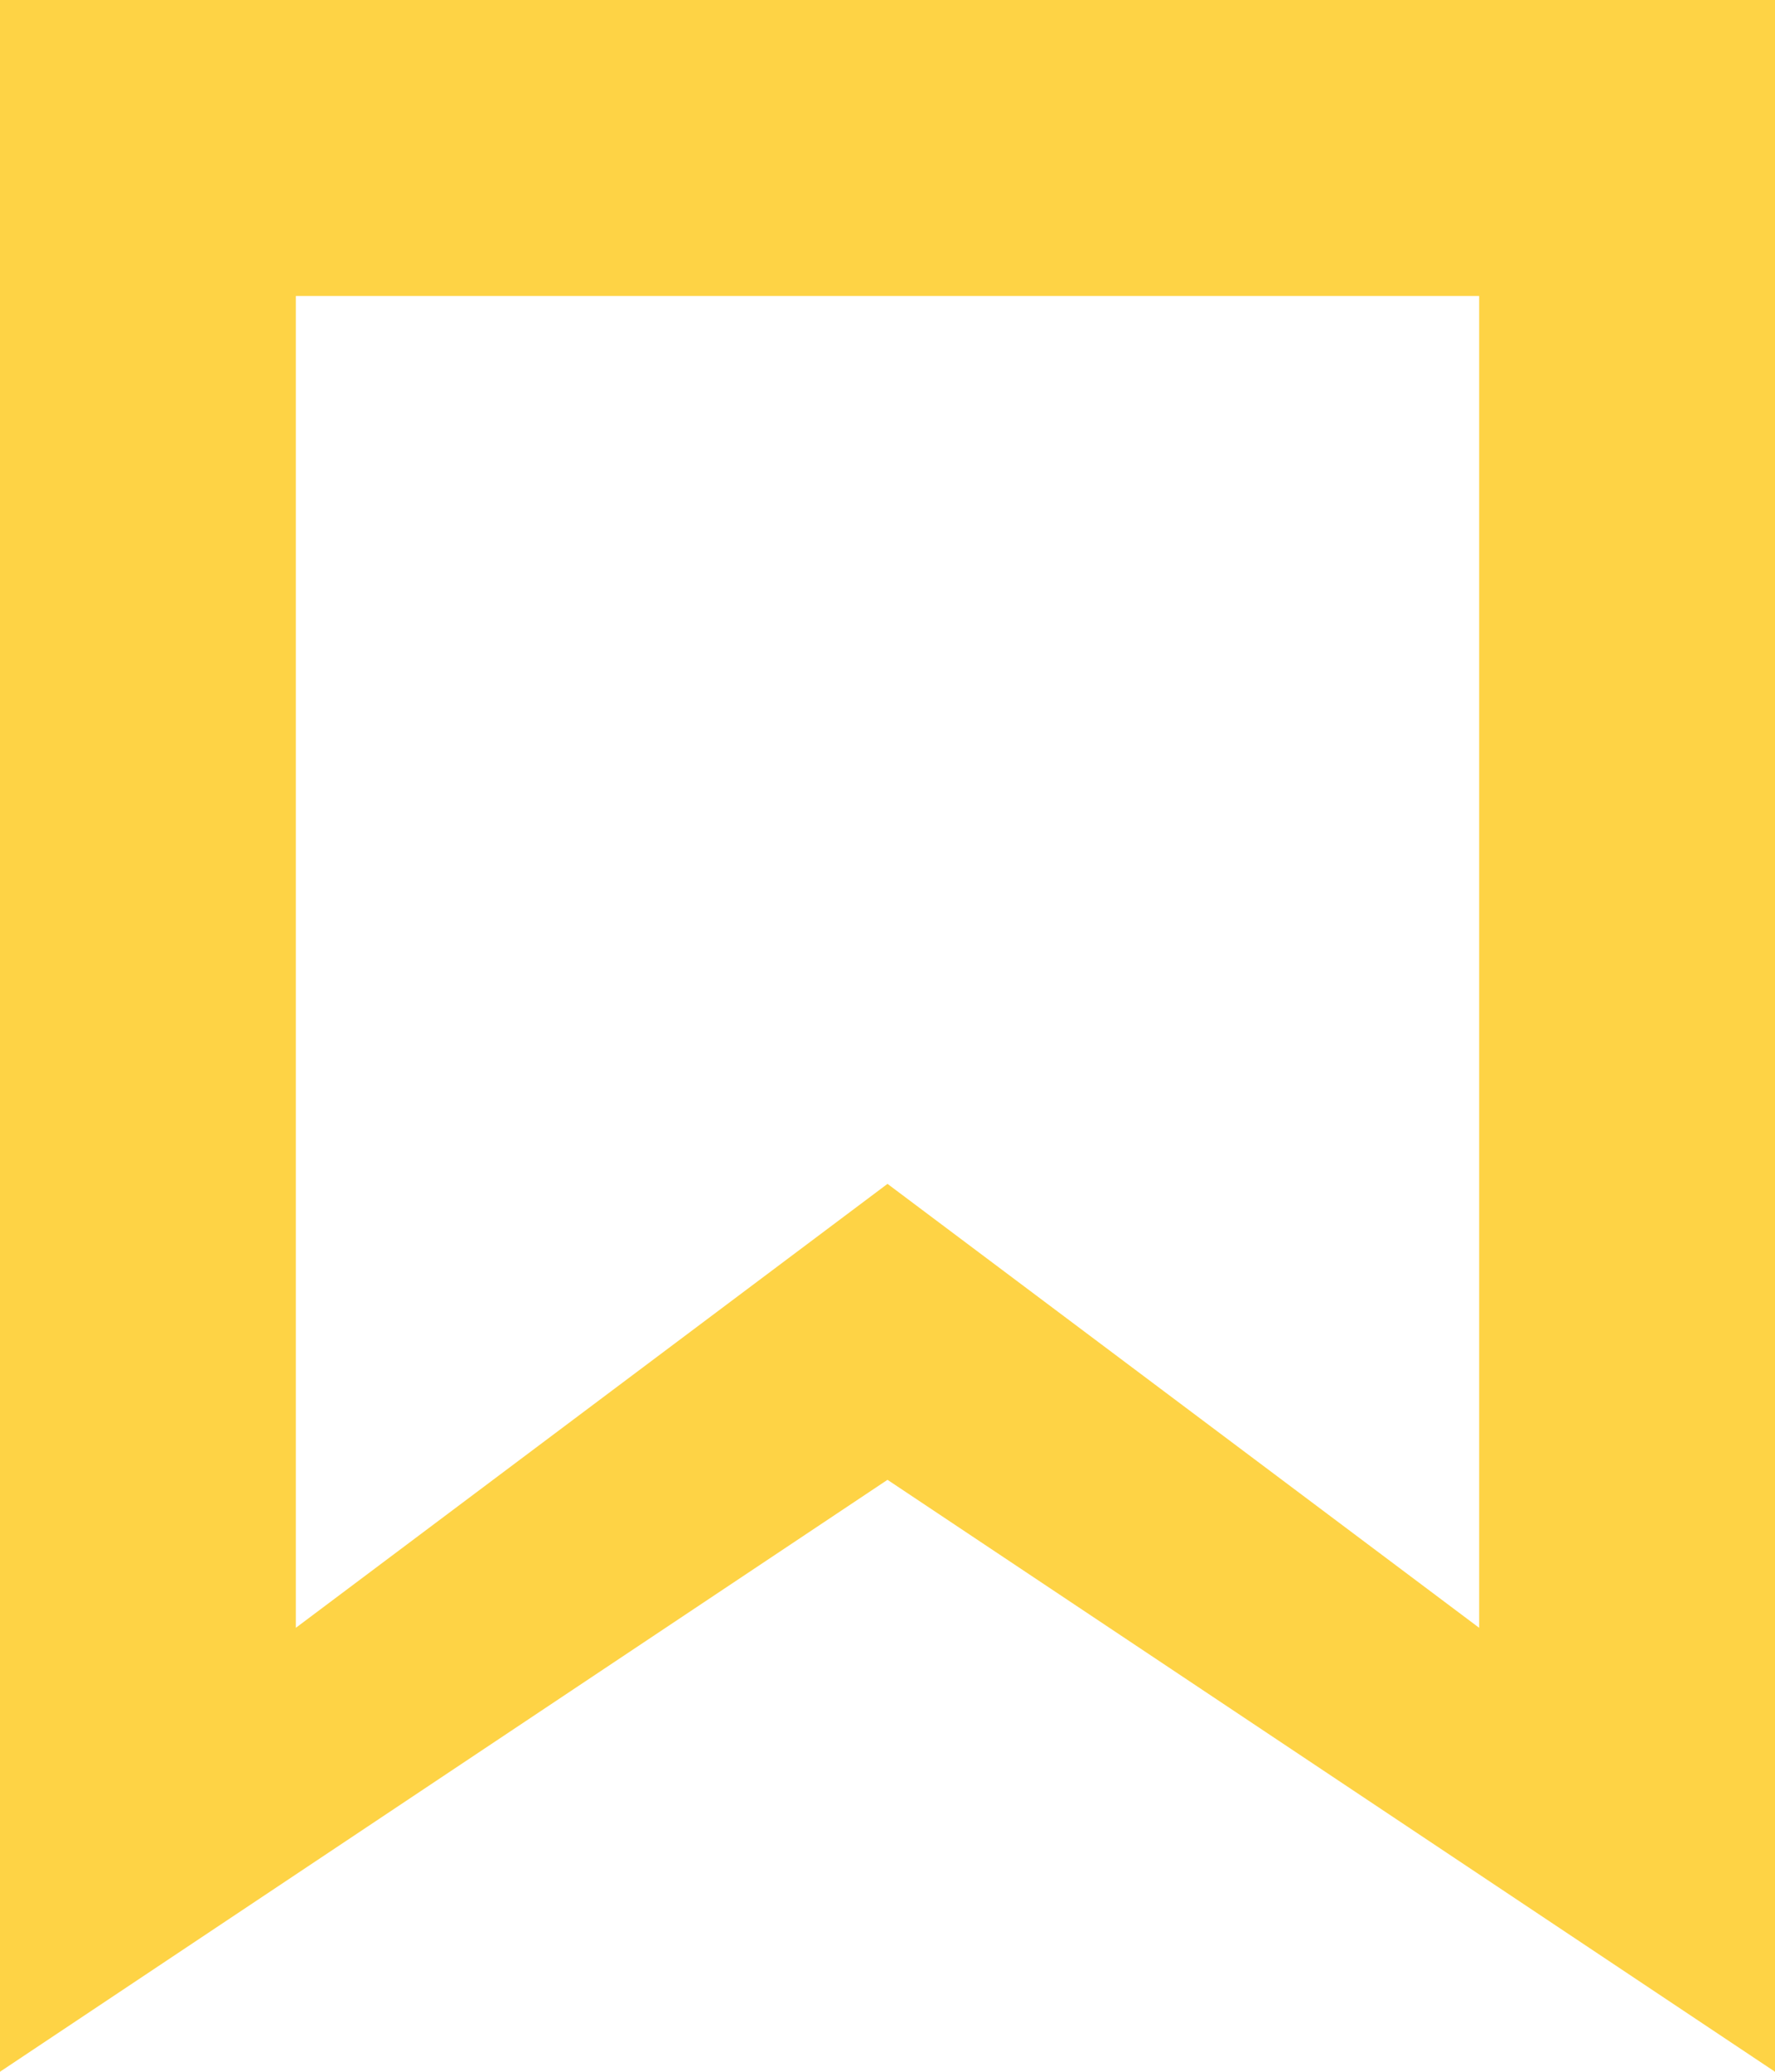 <svg id="bookmark" xmlns="http://www.w3.org/2000/svg" xmlns:xlink="http://www.w3.org/1999/xlink" preserveAspectRatio="xMidYMid" width="12" height="14" viewBox="0 0 12 14">
  <path fill="#fed345" d="M10.000,2.000 L10.000,11.000 L6.000,8.000 L2.000,11.000 L2.000,2.000 M12.000,-0.000 L-0.000,-0.000 L-0.000,14.000 L6.000,10.000 L12.000,14.000 L12.000,-0.000 L12.000,-0.000 Z" class="cls-1"/>
</svg>
